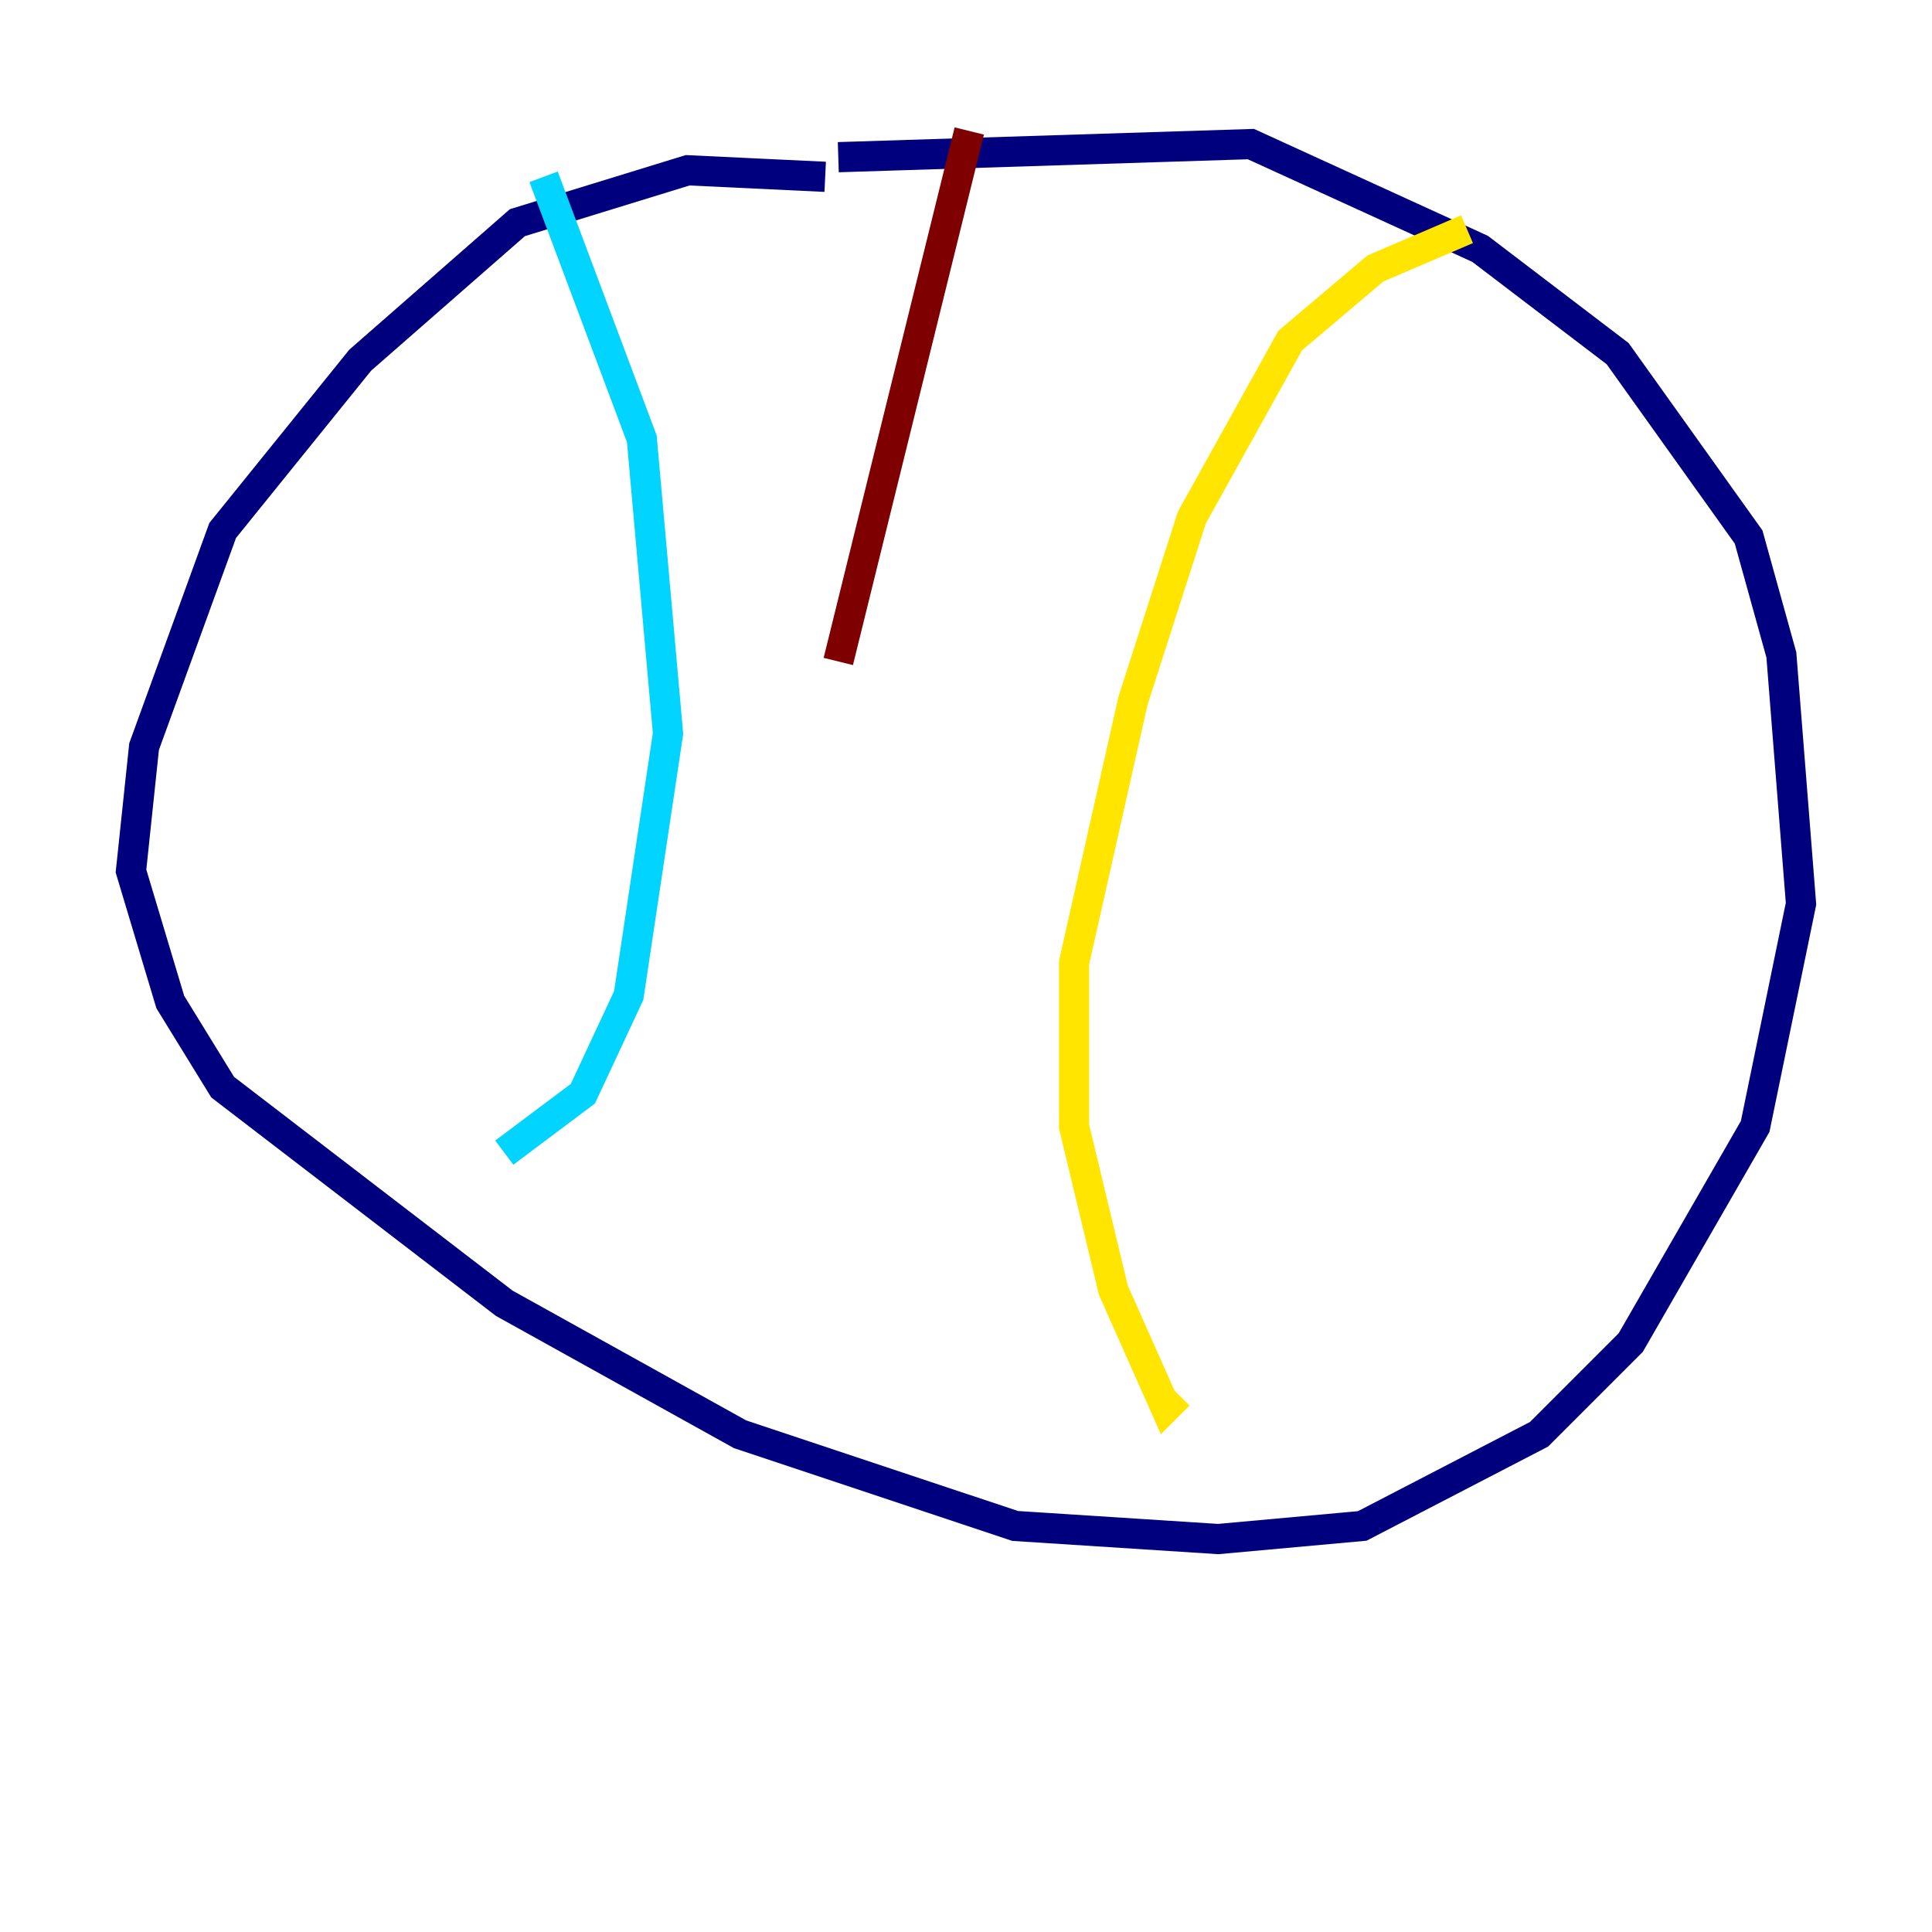 <?xml version="1.0" encoding="utf-8" ?>
<svg baseProfile="tiny" height="128" version="1.2" viewBox="0,0,128,128" width="128" xmlns="http://www.w3.org/2000/svg" xmlns:ev="http://www.w3.org/2001/xml-events" xmlns:xlink="http://www.w3.org/1999/xlink"><defs /><polyline fill="none" points="54.671,11.715 45.559,11.281 34.278,14.752 23.864,23.864 14.752,35.146 9.546,49.464 8.678,57.709 11.281,66.386 14.752,72.027 33.41,86.346 49.031,95.024 67.254,101.098 80.705,101.966 90.251,101.098 101.966,95.024 108.041,88.949 116.285,74.63 119.322,59.878 118.02,43.39 115.851,35.58 107.173,23.43 98.061,16.488 82.875,9.546 55.539,10.414" stroke="#00007f" stroke-width="2" /><polyline fill="none" points="36.014,11.715 42.522,29.071 44.258,48.597 41.654,65.953 38.617,72.461 33.41,76.366" stroke="#00d4ff" stroke-width="2" /><polyline fill="none" points="97.193,15.186 91.119,17.79 85.478,22.563 78.969,34.278 75.064,46.427 71.159,63.783 71.159,74.63 73.763,85.478 77.234,93.288 78.102,92.42" stroke="#ffe500" stroke-width="2" /><polyline fill="none" points="64.217,8.678 55.539,43.824" stroke="#7f0000" stroke-width="2" /></svg>